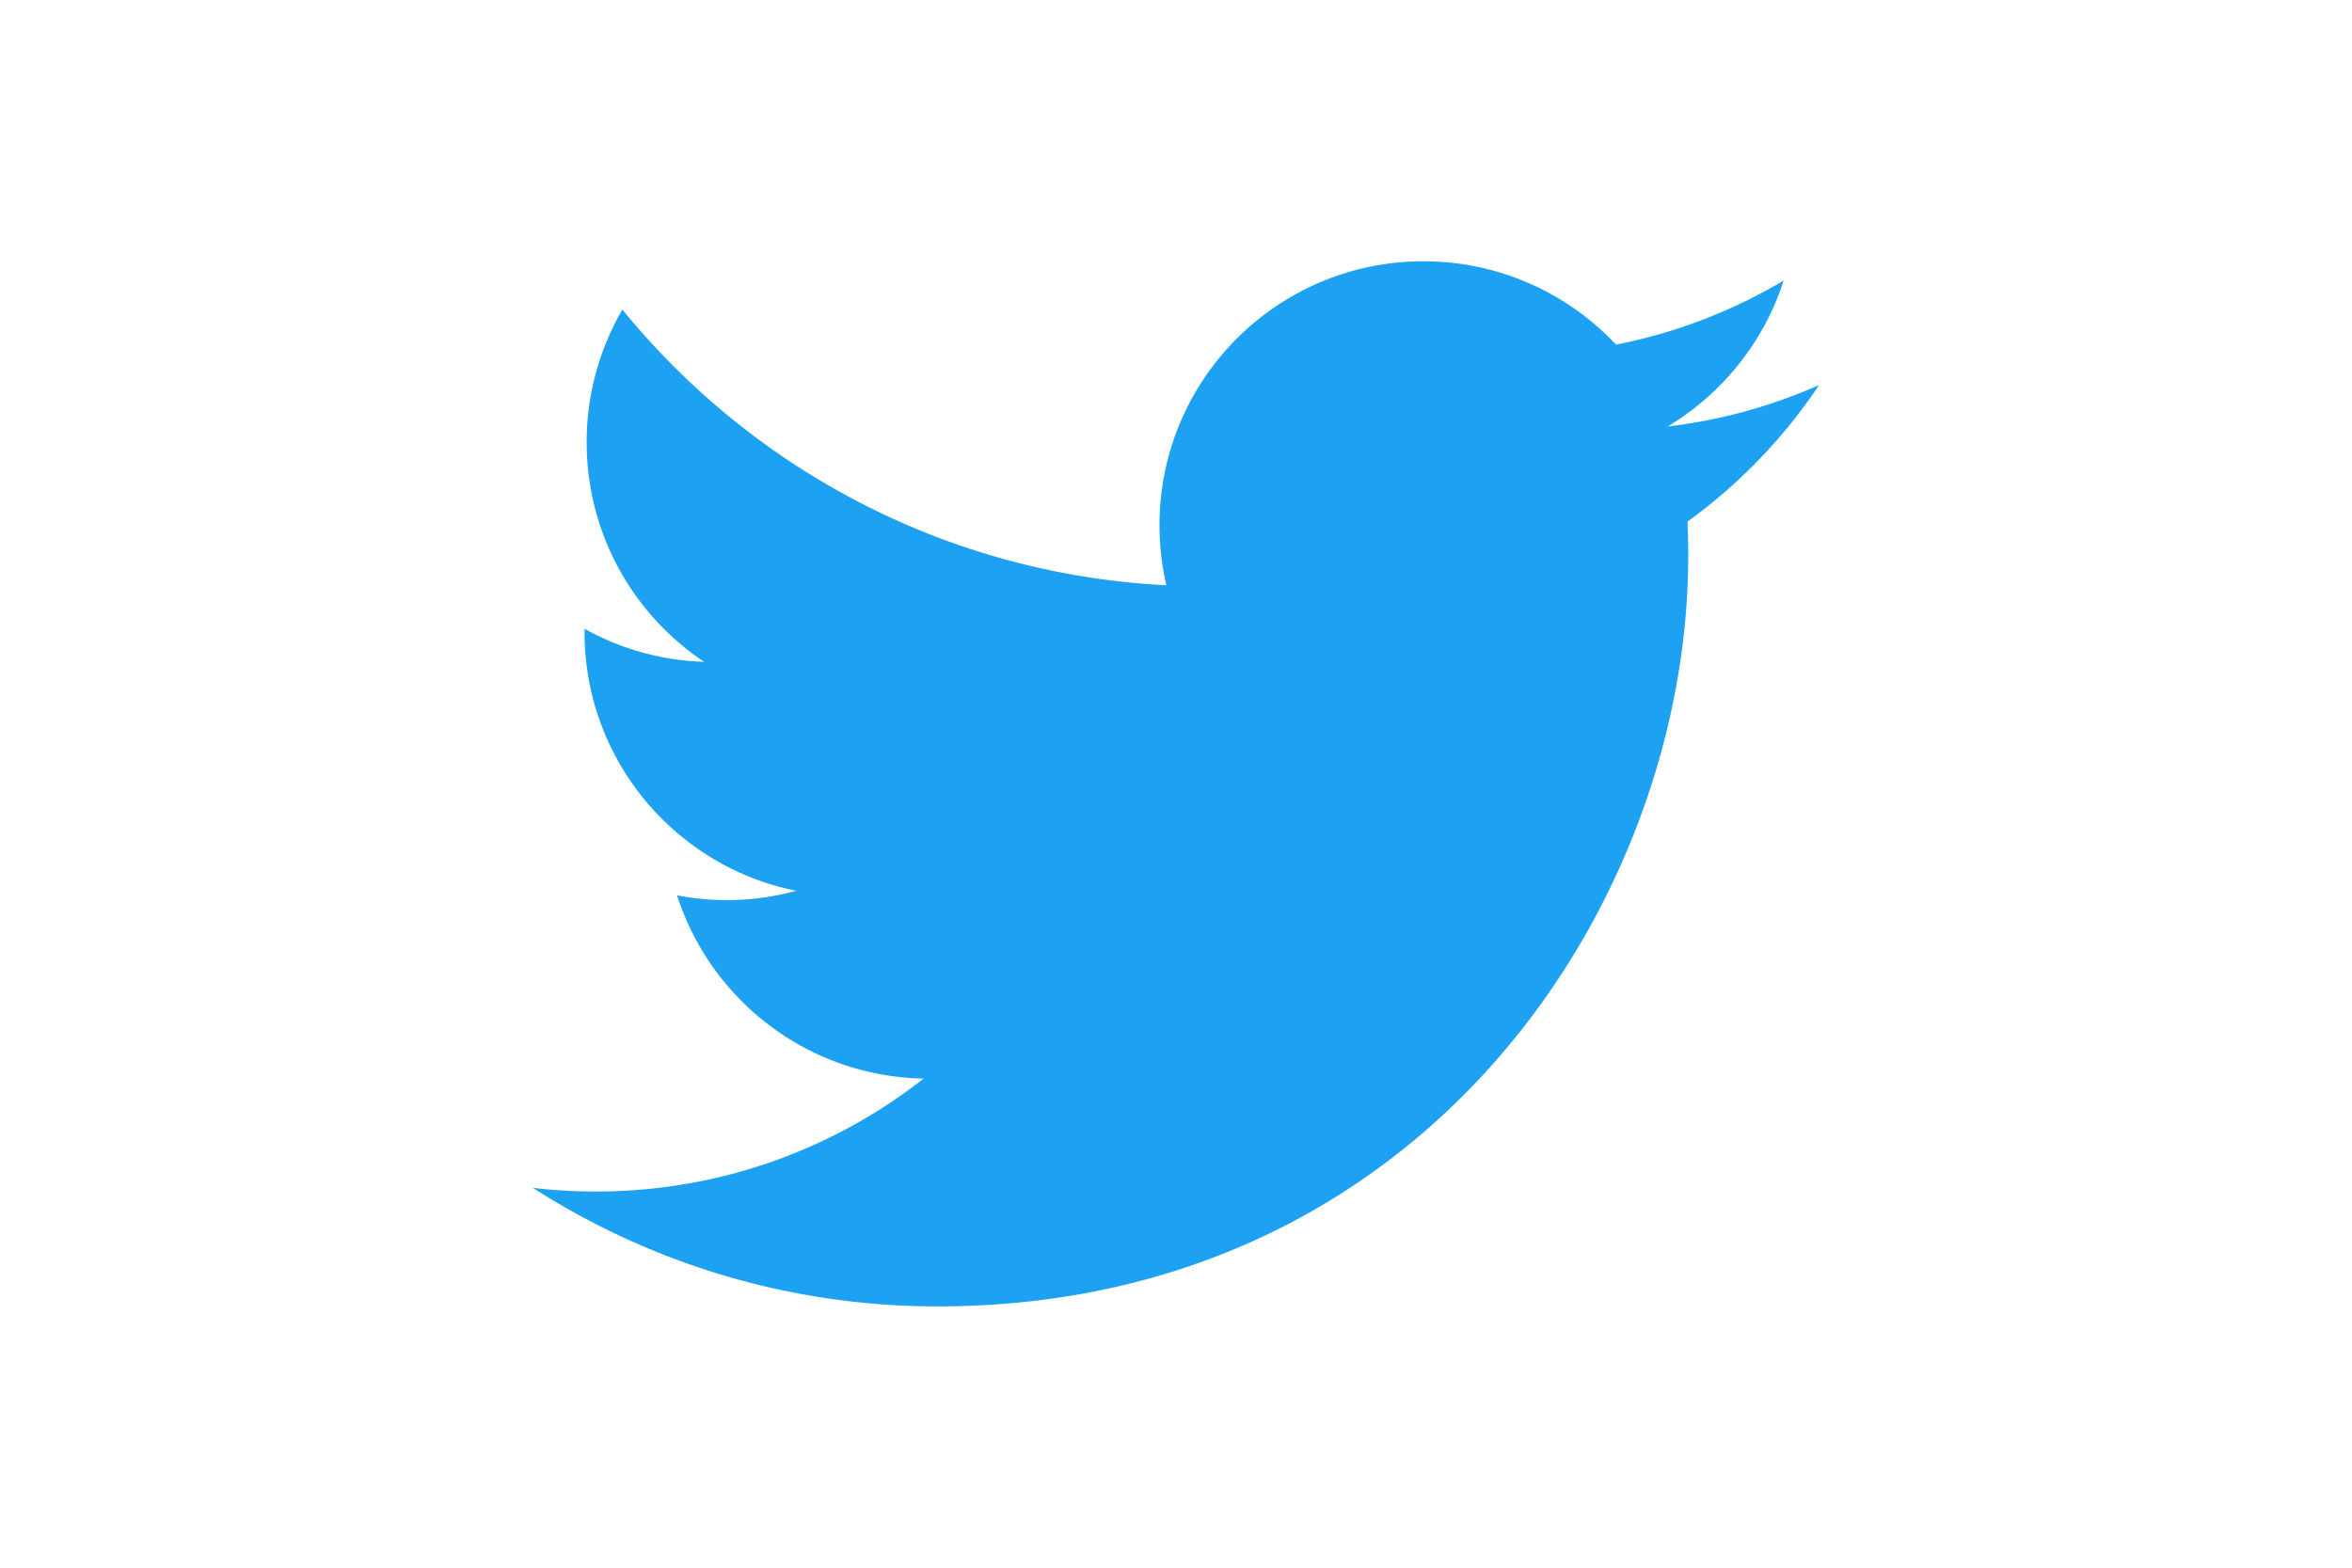 <?xml version="1.0" encoding="UTF-8" standalone="no"?>
<svg
   height="800"
   width="1200"
   viewBox="-44.701 -60.548 387.405 363.286"
   version="1.1"
   id="svg1"
   sodipodi:docname="Twitter.svg"
   xmlns:inkscape="http://www.inkscape.org/namespaces/inkscape"
   xmlns:sodipodi="http://sodipodi.sourceforge.net/DTD/sodipodi-0.dtd"
   xmlns="http://www.w3.org/2000/svg"
   xmlns:svg="http://www.w3.org/2000/svg">
  <defs
     id="defs1" />
  <sodipodi:namedview
     id="namedview1"
     pagecolor="#ffffff"
     bordercolor="#000000"
     borderopacity="0.25"
     inkscape:showpageshadow="2"
     inkscape:pageopacity="0.0"
     inkscape:pagecheckerboard="0"
     inkscape:deskcolor="#d1d1d1"
     inkscape:zoom="0.635"
     inkscape:cx="622.04724"
     inkscape:cy="399.2126"
     inkscape:window-width="1366"
     inkscape:window-height="705"
     inkscape:window-x="-8"
     inkscape:window-y="-8"
     inkscape:window-maximized="1"
     inkscape:current-layer="svg1" />
  <path
     fill="#1da1f2"
     d="m 93.719,242.19 c 112.46,0 173.96,-93.168 173.96,-173.96 0,-2.646 -0.054,-5.28 -0.173,-7.903 a 124.338,124.338 0 0 0 30.498,-31.66 c -10.955,4.87 -22.744,8.148 -35.11,9.626 12.622,-7.57 22.313,-19.543 26.885,-33.817 A 122.62,122.62 0 0 1 250.955,19.317 C 239.798,7.433 223.915,0 206.326,0 c -33.764,0 -61.144,27.381 -61.144,61.132 0,4.798 0.537,9.465 1.586,13.941 C 95.953,72.516 50.894,48.187 20.738,11.193 a 60.977,60.977 0 0 0 -8.279,30.73 c 0,21.212 10.794,39.938 27.208,50.893 a 60.685,60.685 0 0 1 -27.69,-7.647 c -0.009,0.257 -0.009,0.507 -0.009,0.781 0,29.61 21.075,54.332 49.051,59.934 a 61.218,61.218 0 0 1 -16.122,2.152 60.84,60.84 0 0 1 -11.491,-1.103 c 7.784,24.293 30.355,41.971 57.115,42.465 -20.926,16.402 -47.287,26.171 -75.937,26.171 -4.929,0 -9.798,-0.28 -14.584,-0.846 27.059,17.344 59.189,27.464 93.722,27.464"
     id="path1" />
</svg>
